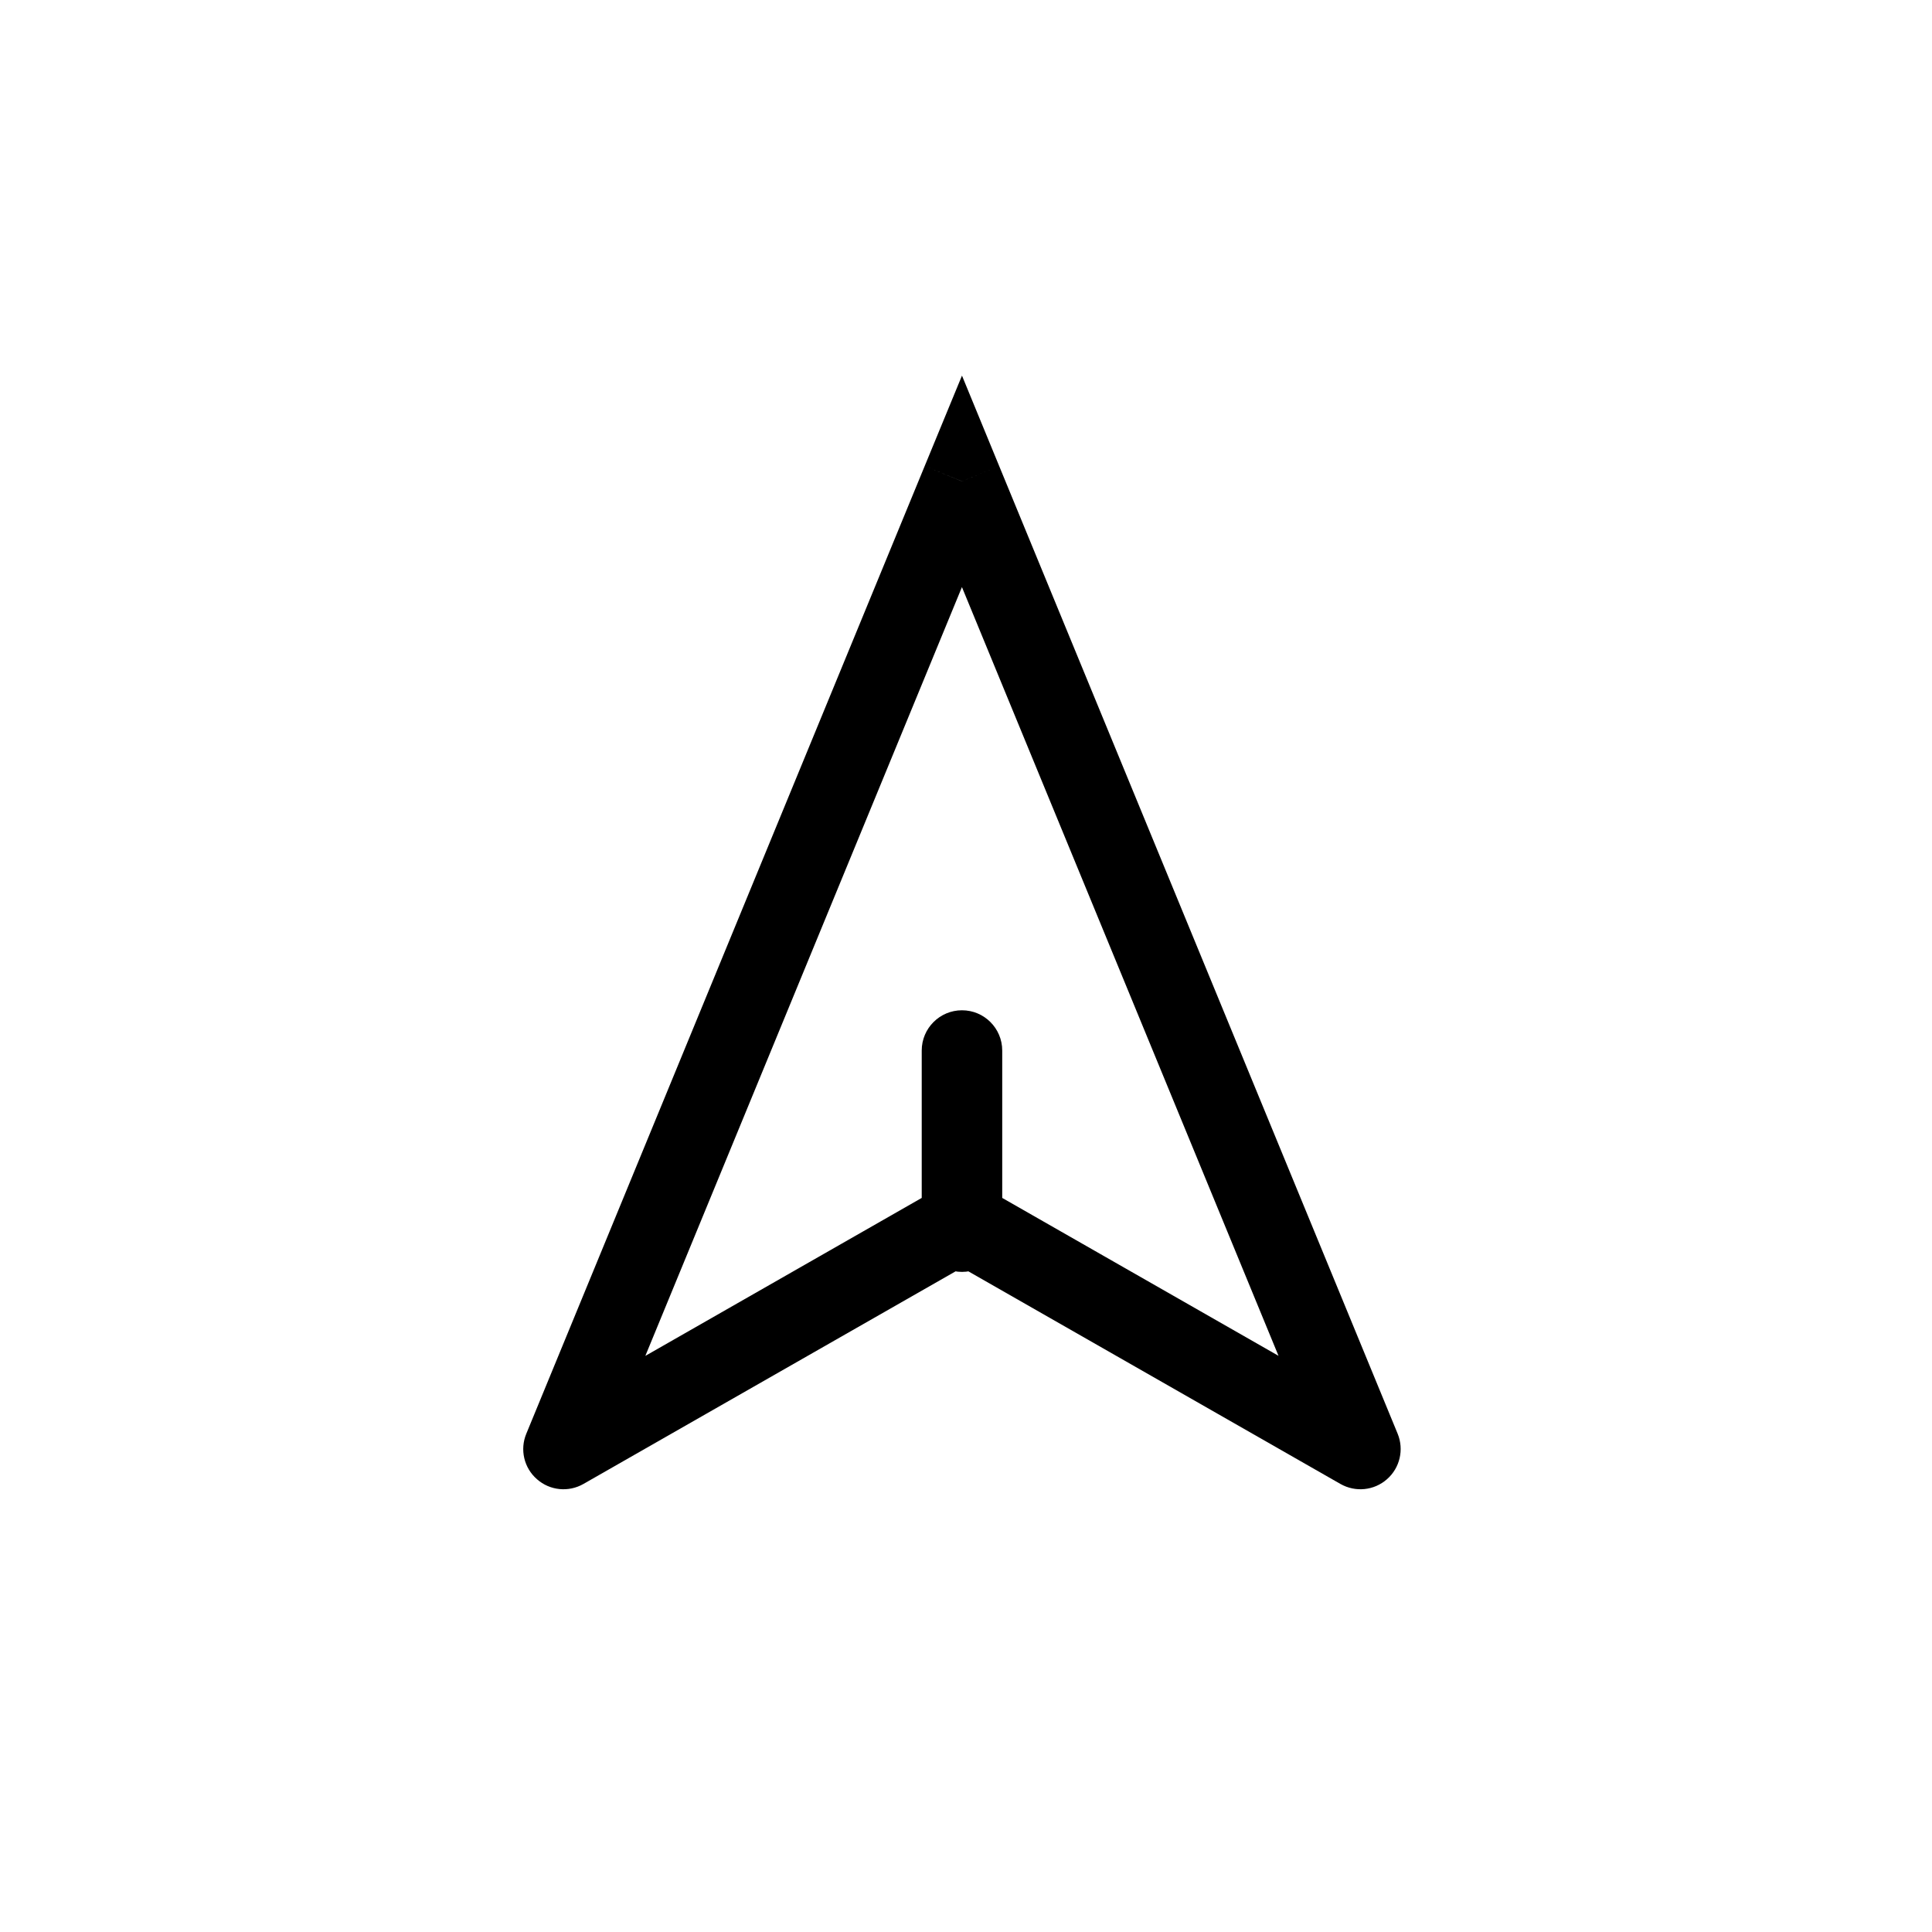 <svg width="24" height="24" viewBox="0 0 24 24" class="ds-svg-icon" fill="none" xmlns="http://www.w3.org/2000/svg">
<path d="M7 18L6.538 17.81C6.456 18.007 6.509 18.235 6.67 18.375C6.83 18.517 7.063 18.54 7.248 18.434L7 18ZM11.95 5.979L12.412 5.789L11.95 4.666L11.487 5.789L11.95 5.979ZM16.899 18L16.651 18.434C16.837 18.54 17.069 18.517 17.23 18.375C17.39 18.235 17.443 18.007 17.362 17.81L16.899 18ZM11.95 15.172L12.198 14.737L11.95 14.596L11.702 14.737L11.95 15.172ZM11.45 15.3C11.45 15.576 11.674 15.8 11.95 15.8C12.226 15.8 12.45 15.576 12.45 15.3H11.45ZM12.45 13.05C12.45 12.774 12.226 12.55 11.95 12.55C11.674 12.55 11.45 12.774 11.45 13.05H12.45ZM7.462 18.19L12.412 6.17L11.487 5.789L6.538 17.81L7.462 18.19ZM11.487 6.17L16.437 18.19L17.362 17.81L12.412 5.789L11.487 6.17ZM17.148 17.566L12.198 14.737L11.702 15.606L16.651 18.434L17.148 17.566ZM11.702 14.737L6.752 17.566L7.248 18.434L12.198 15.606L11.702 14.737ZM12.45 15.3V13.05H11.45V15.3H12.45Z" fill="hsl(186,100%,33%)"/>
</svg>
